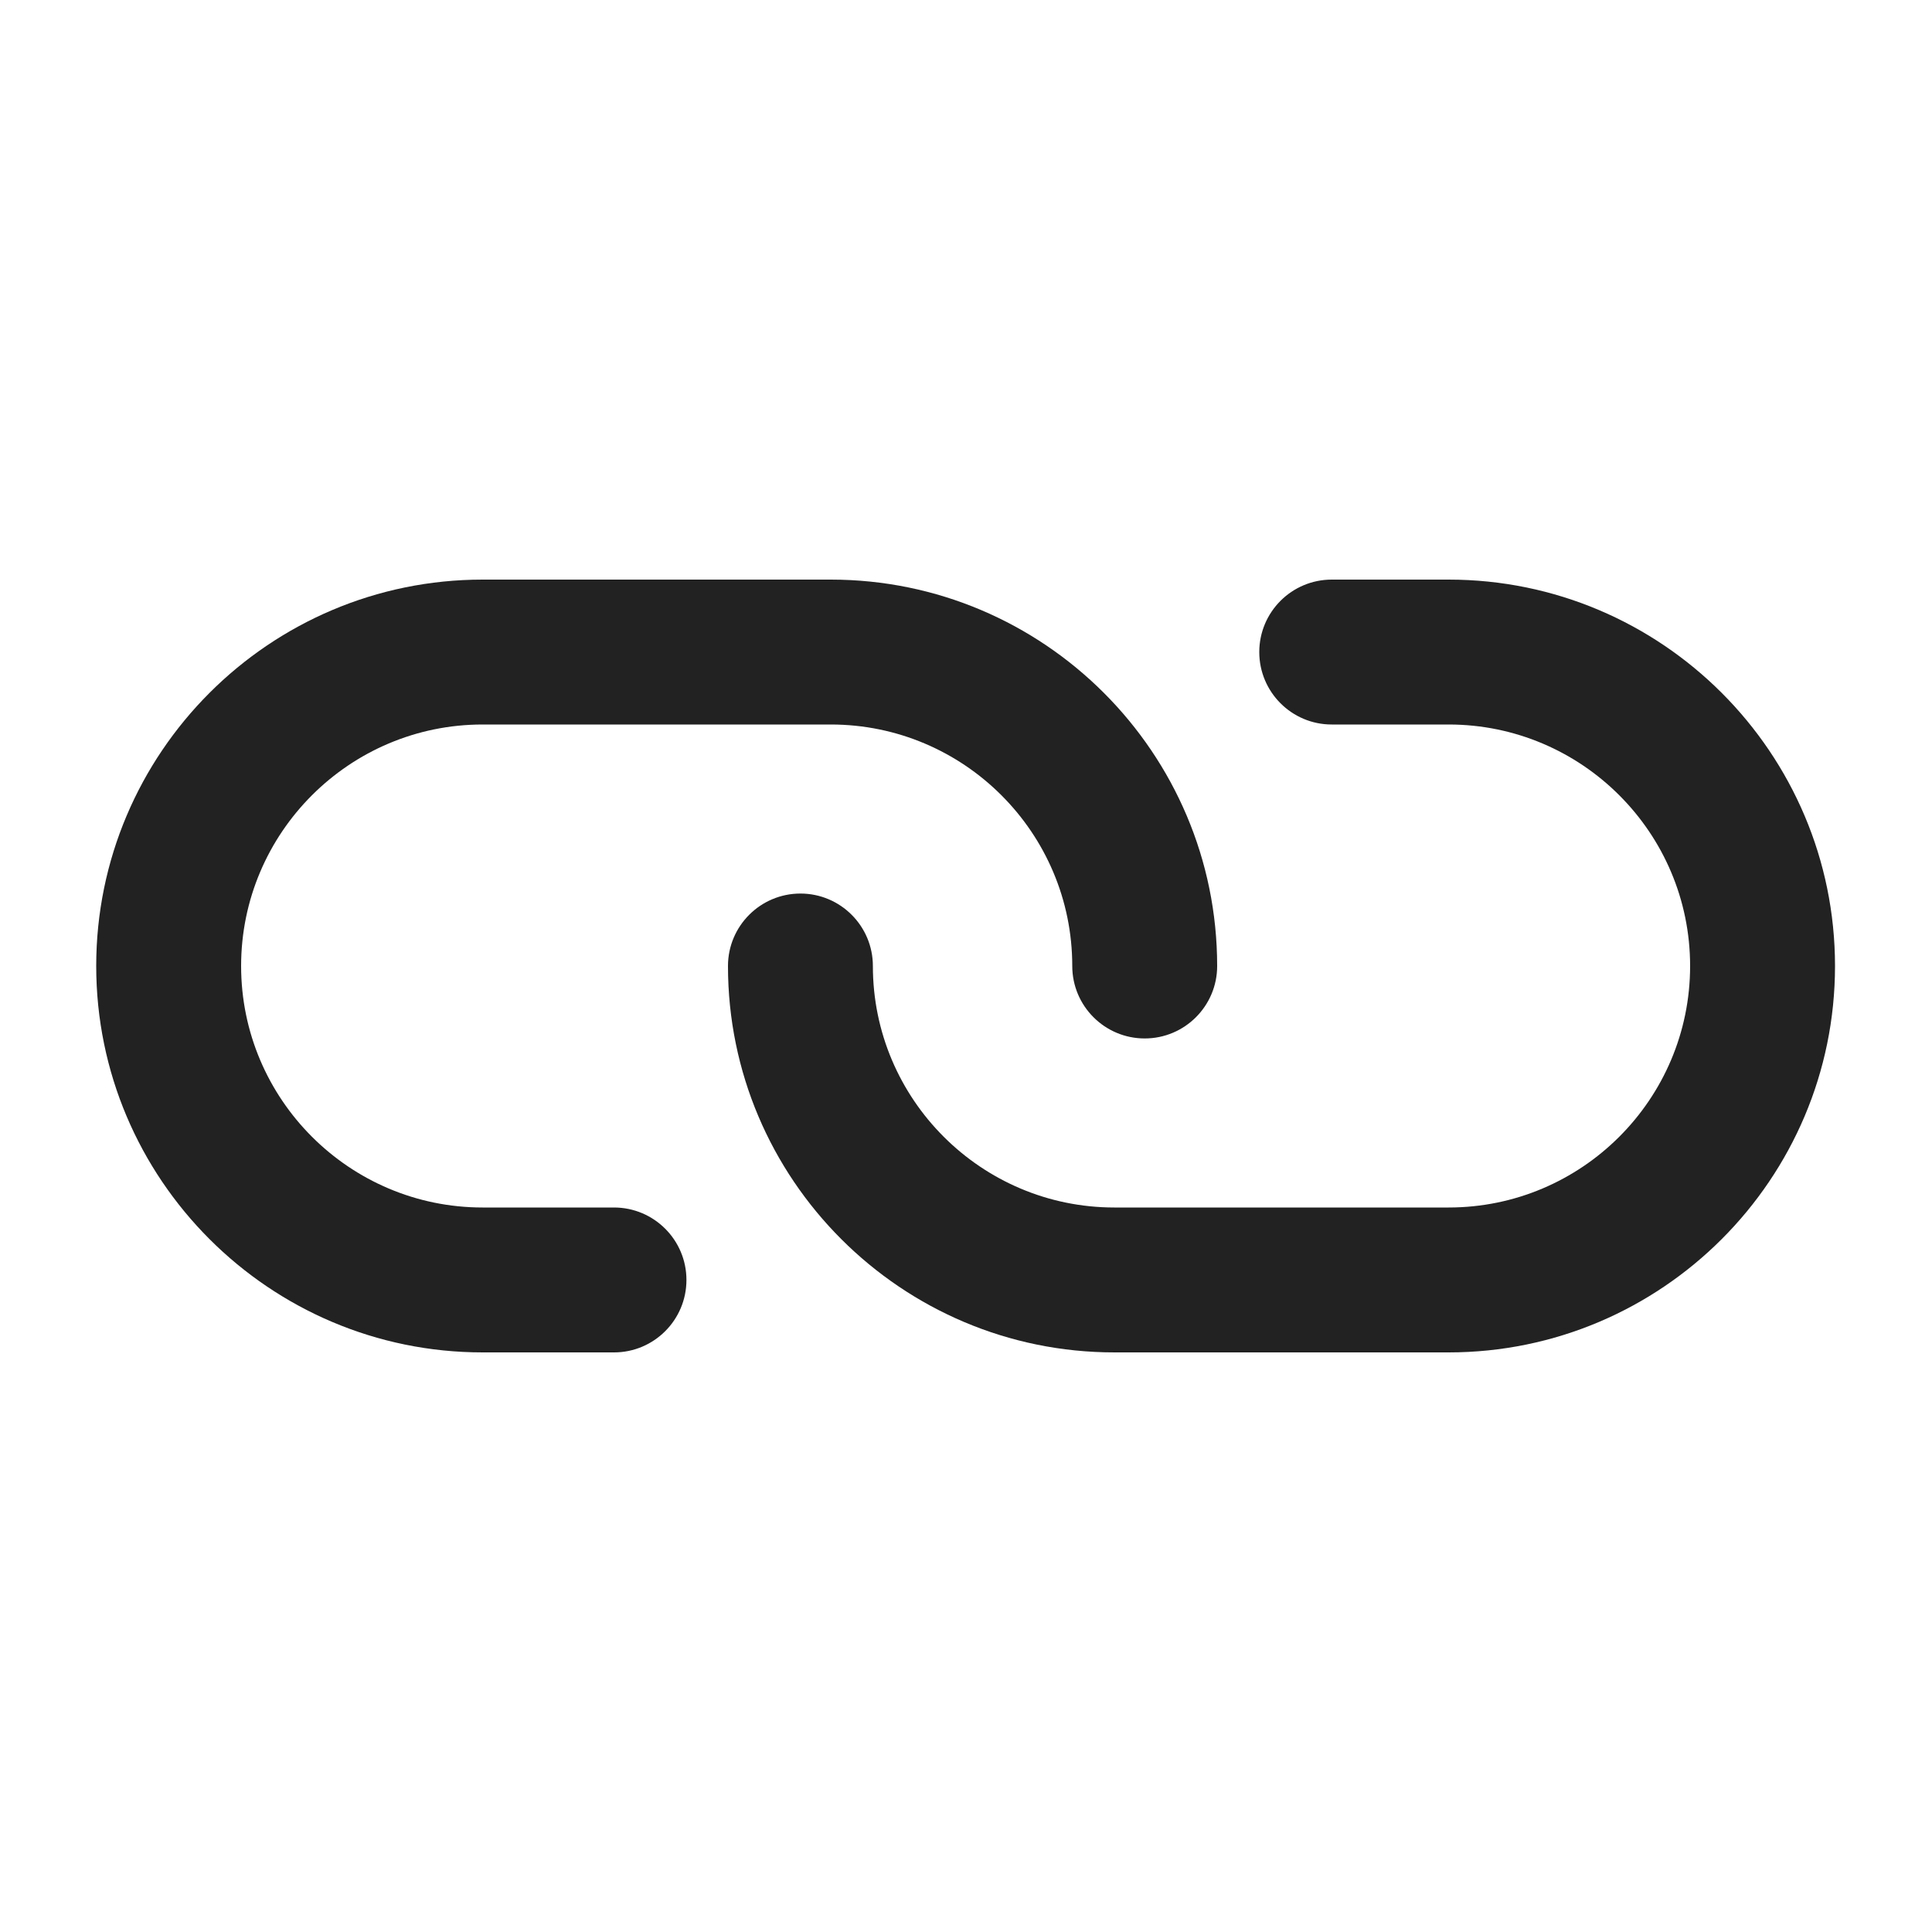 <?xml version="1.0" encoding="UTF-8"?>
<svg id="f" data-name="ICONS" xmlns="http://www.w3.org/2000/svg" width="20" height="20" viewBox="0 0 20 20">
  <path d="M6.356,14h-1.36c-2.206,0-4-1.794-4-4s1.794-4,4-4h3.604c2.206,0,4,1.794,4,4,0,.414-.336.75-.75.75s-.75-.336-.75-.75c0-1.379-1.121-2.5-2.5-2.5h-3.604c-1.379,0-2.5,1.121-2.5,2.5s1.121,2.5,2.5,2.5h1.36c.414,0,.75.336.75.75s-.336.75-.75.75Z" fill="#222"/>
  <path d="M14.996,14h-3.46c-2.206,0-4-1.794-4-4,0-.414.336-.75.75-.75s.75.336.75.75c0,1.379,1.121,2.5,2.5,2.5h3.46c1.379,0,2.5-1.121,2.5-2.5s-1.121-2.5-2.5-2.5h-1.21c-.414,0-.75-.336-.75-.75s.336-.75.75-.75h1.21c2.206,0,4,1.794,4,4s-1.794,4-4,4Z" fill="#222"/>
</svg>